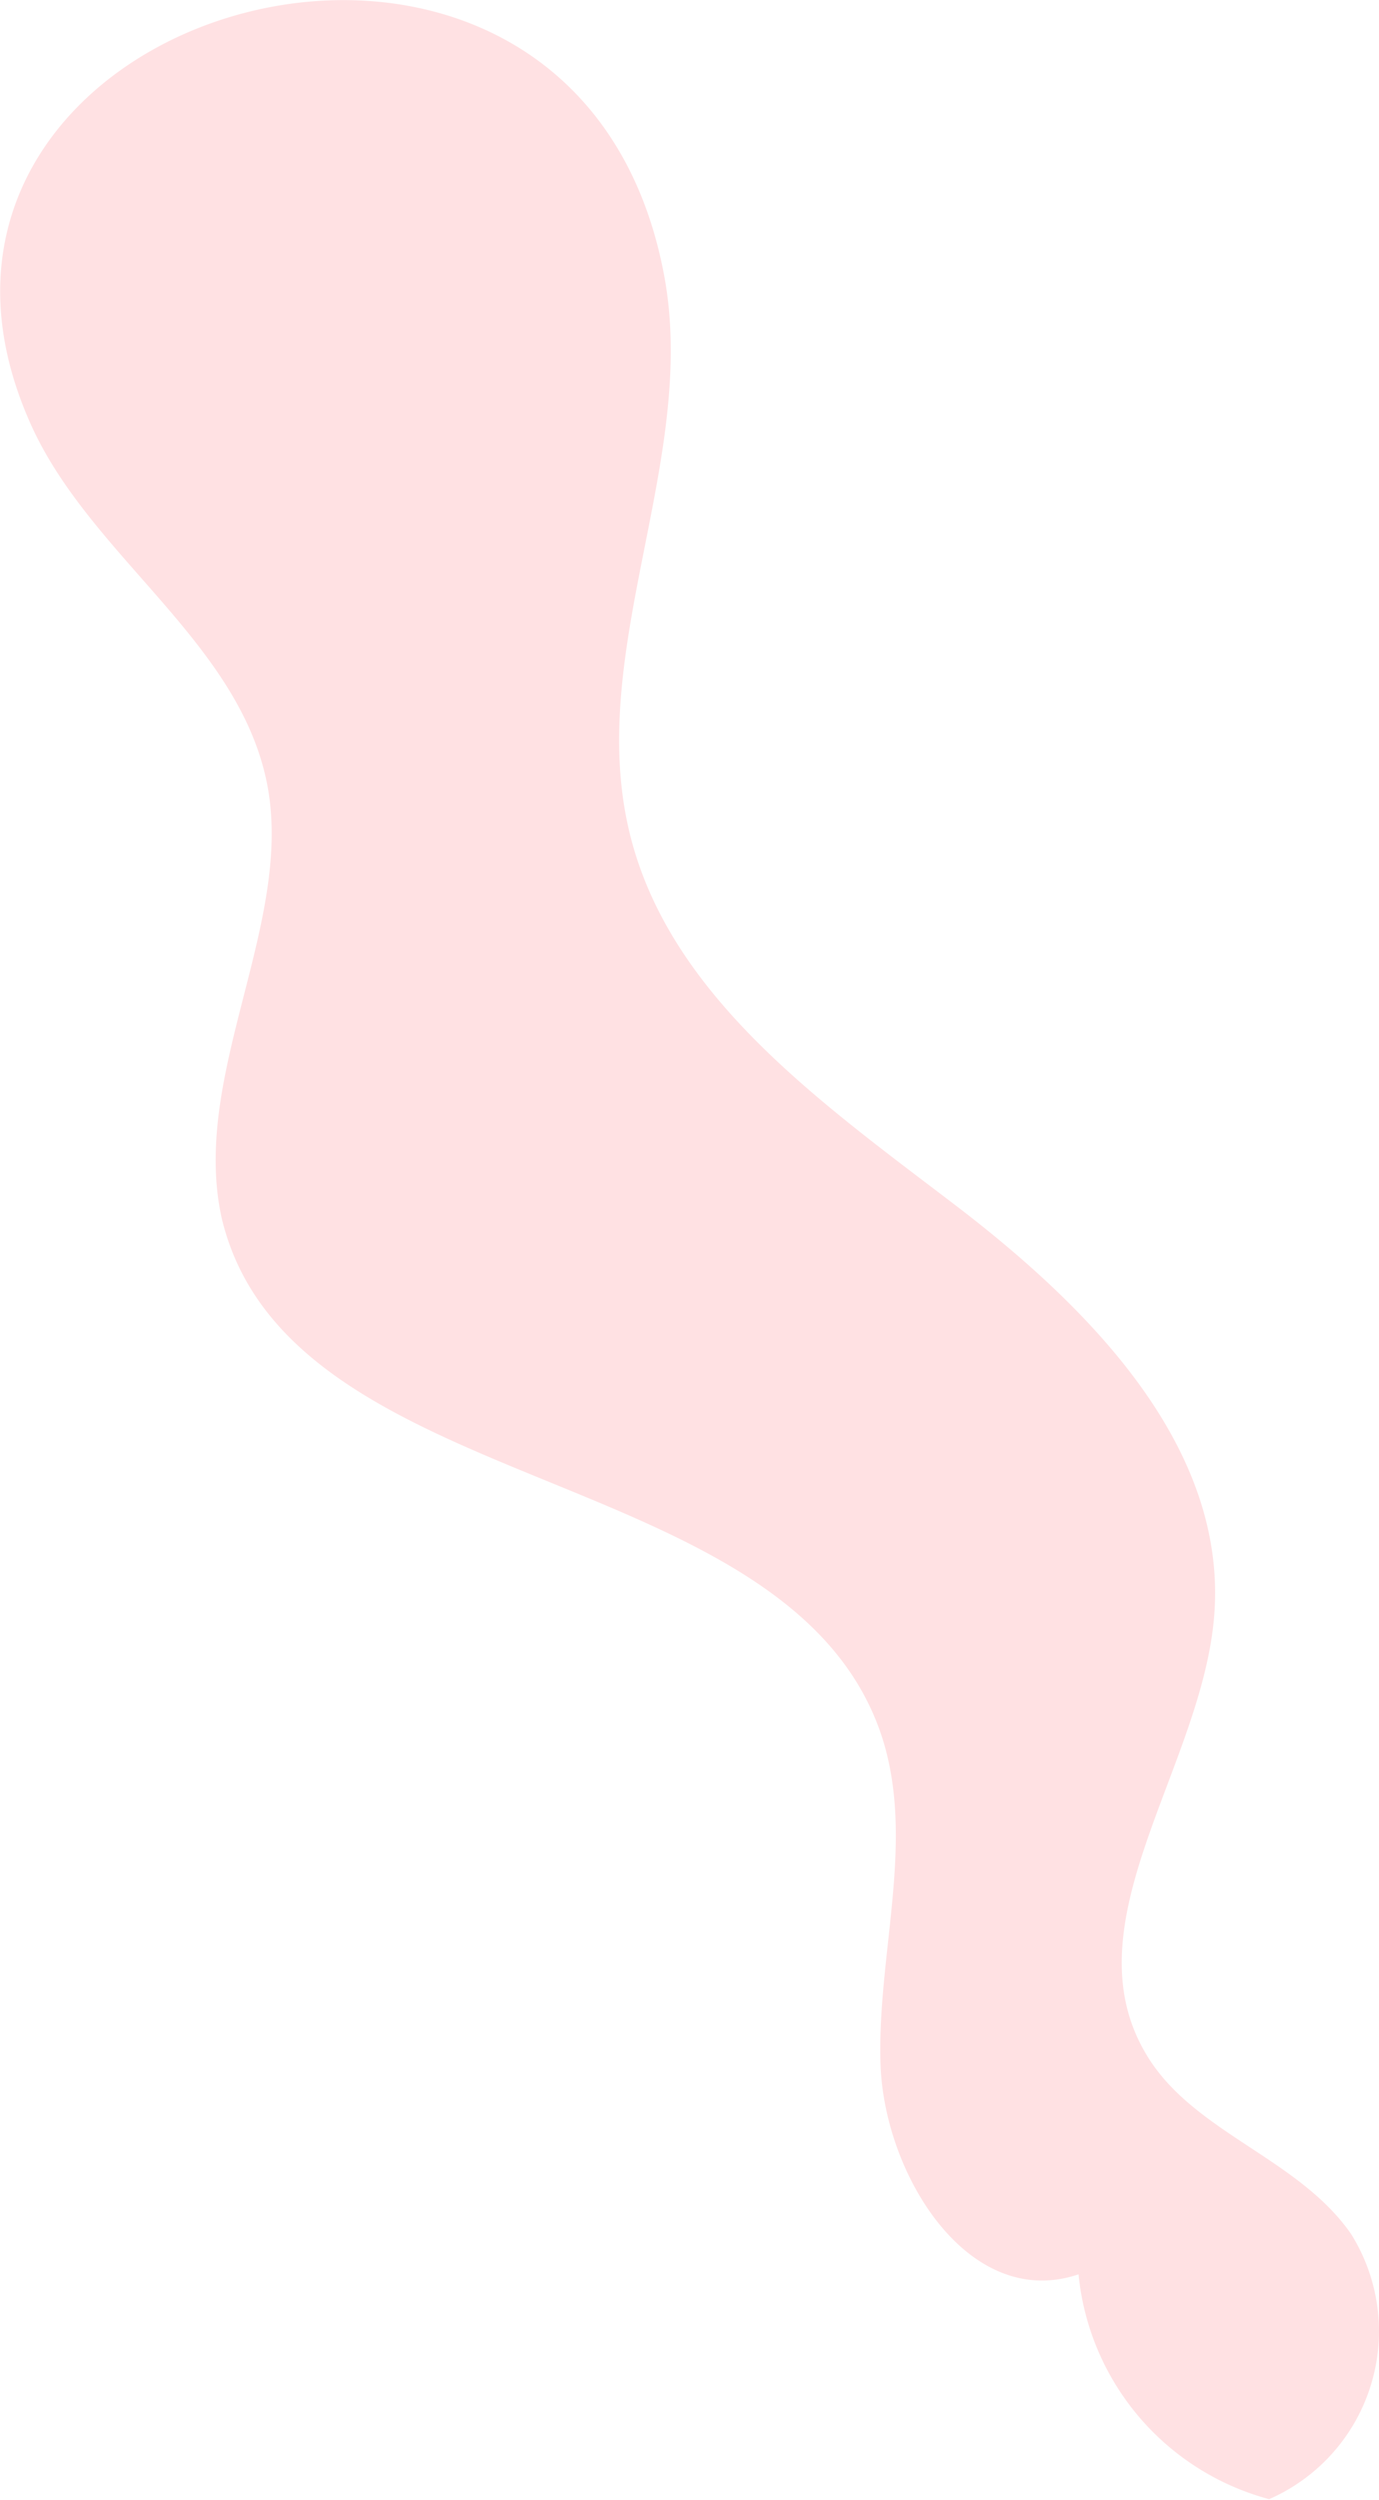 <svg xmlns="http://www.w3.org/2000/svg" viewBox="0 0 17.9 32.45"><defs><style>.cls-1{fill:#ffe1e3;}</style></defs><title>smokee</title><g id="Layer_2" data-name="Layer 2"><g id="smokee"><path class="cls-1" d="M16.47,32.44A2.38,2.38,0,0,0,17.54,29c-.69-1-2.07-1.32-2.67-2.35-1-1.7.73-3.71.89-5.67.18-2.19-1.61-4-3.35-5.33s-3.73-2.72-4.24-4.85c-.57-2.37.9-4.84.45-7.23C7.45-2.66-2.06.09.41,5.53c.77,1.69,2.67,2.79,3.05,4.61s-1,3.81-.58,5.68c.88,3.65,7.32,3.12,8.55,6.67.47,1.37-.05,2.87,0,4.31S12.58,30,14,29.52a3.36,3.36,0,0,0,2.48,2.92Z"/></g></g></svg>